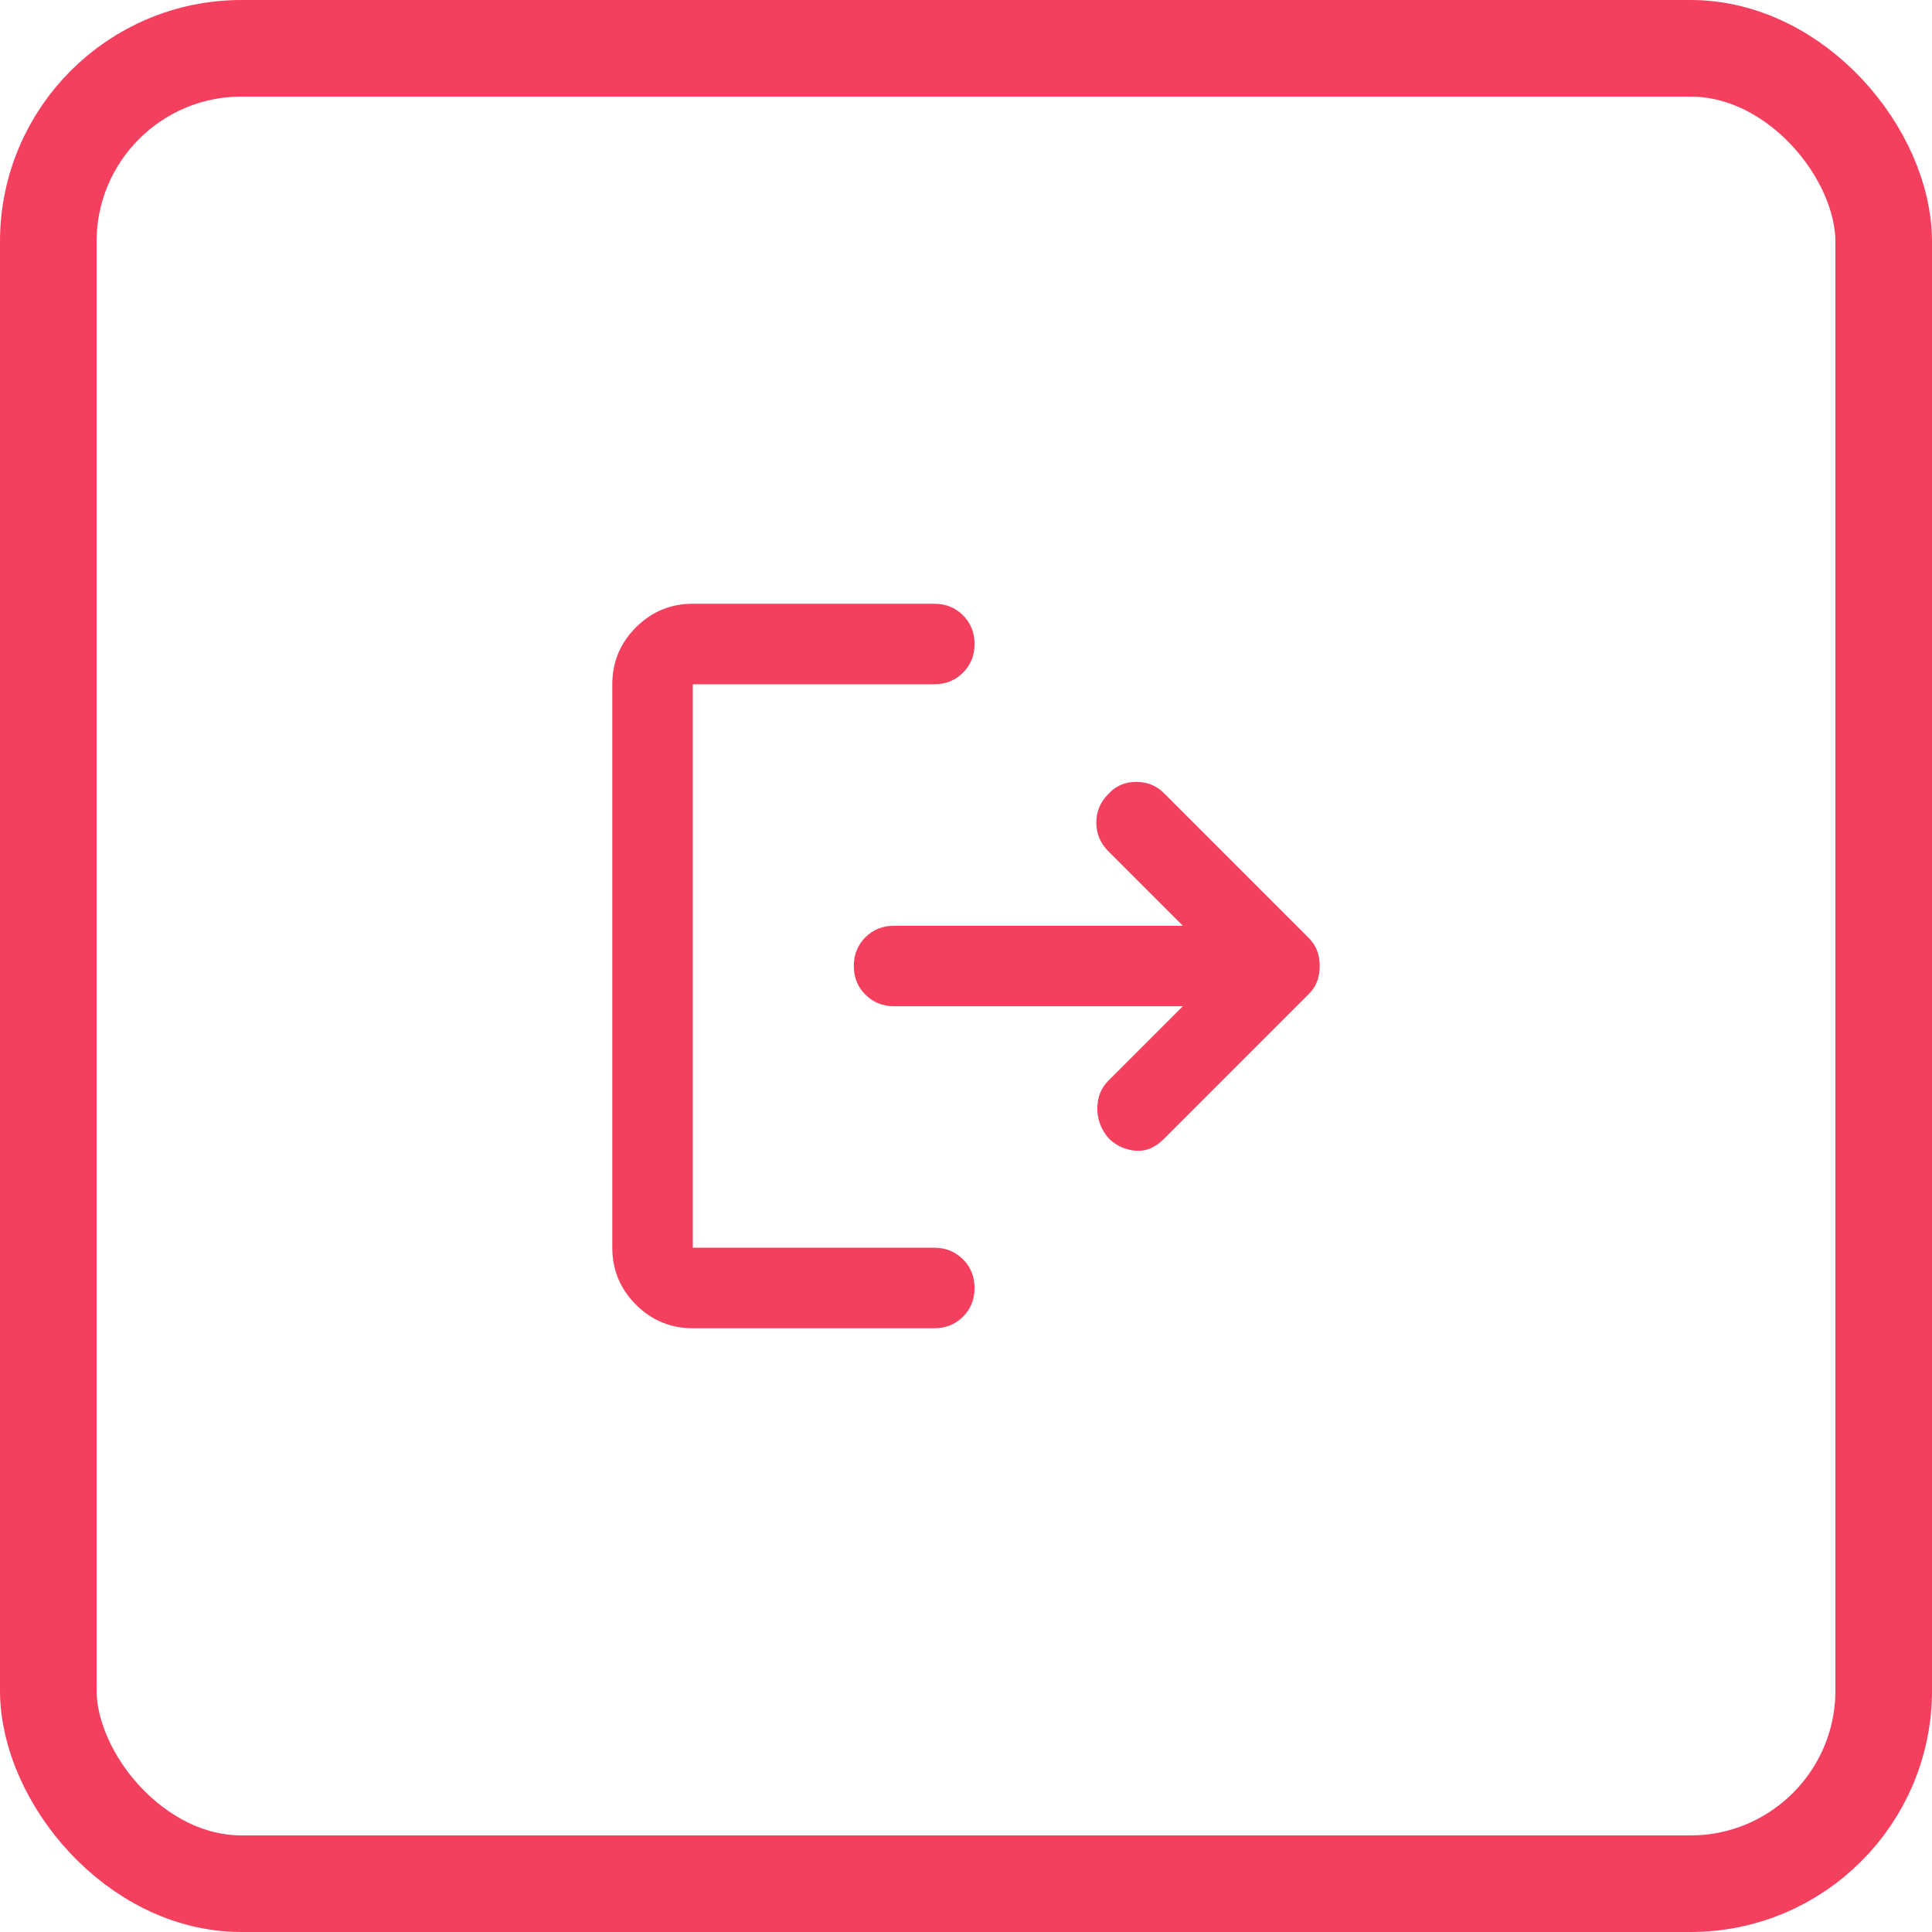 <svg width="40" height="40" viewBox="0 0 40 40" fill="none" xmlns="http://www.w3.org/2000/svg">
<rect x="1" y="1" width="38" height="38" rx="4" stroke="#F43F5E" stroke-width="2"/>
<path d="M22.948 23.562C22.795 23.382 22.719 23.177 22.719 22.948C22.719 22.719 22.795 22.528 22.948 22.375L24.49 20.833H18.511C18.274 20.833 18.077 20.753 17.917 20.593C17.757 20.434 17.677 20.236 17.677 20C17.677 19.764 17.757 19.566 17.917 19.406C18.077 19.246 18.274 19.167 18.511 19.167H24.49L22.948 17.625C22.781 17.458 22.698 17.261 22.698 17.032C22.698 16.802 22.781 16.604 22.948 16.438C23.101 16.271 23.292 16.188 23.521 16.188C23.75 16.188 23.941 16.264 24.094 16.417L27.094 19.417C27.177 19.5 27.236 19.59 27.271 19.688C27.306 19.785 27.323 19.889 27.323 20C27.323 20.111 27.306 20.215 27.271 20.312C27.236 20.41 27.177 20.5 27.094 20.583L24.094 23.583C23.913 23.764 23.716 23.844 23.501 23.823C23.285 23.802 23.101 23.715 22.948 23.562ZM14.344 27.5C13.886 27.5 13.493 27.337 13.166 27.011C12.84 26.684 12.677 26.292 12.677 25.833V14.167C12.677 13.708 12.84 13.316 13.166 12.989C13.493 12.663 13.886 12.5 14.344 12.5H19.344C19.58 12.5 19.778 12.58 19.938 12.739C20.098 12.899 20.177 13.097 20.177 13.333C20.177 13.569 20.098 13.767 19.938 13.927C19.778 14.087 19.58 14.167 19.344 14.167H14.344V25.833H19.344C19.58 25.833 19.778 25.913 19.938 26.073C20.098 26.233 20.177 26.431 20.177 26.667C20.177 26.903 20.098 27.101 19.938 27.26C19.778 27.42 19.58 27.5 19.344 27.5H14.344Z" fill="#F43F5E"/>
</svg>
